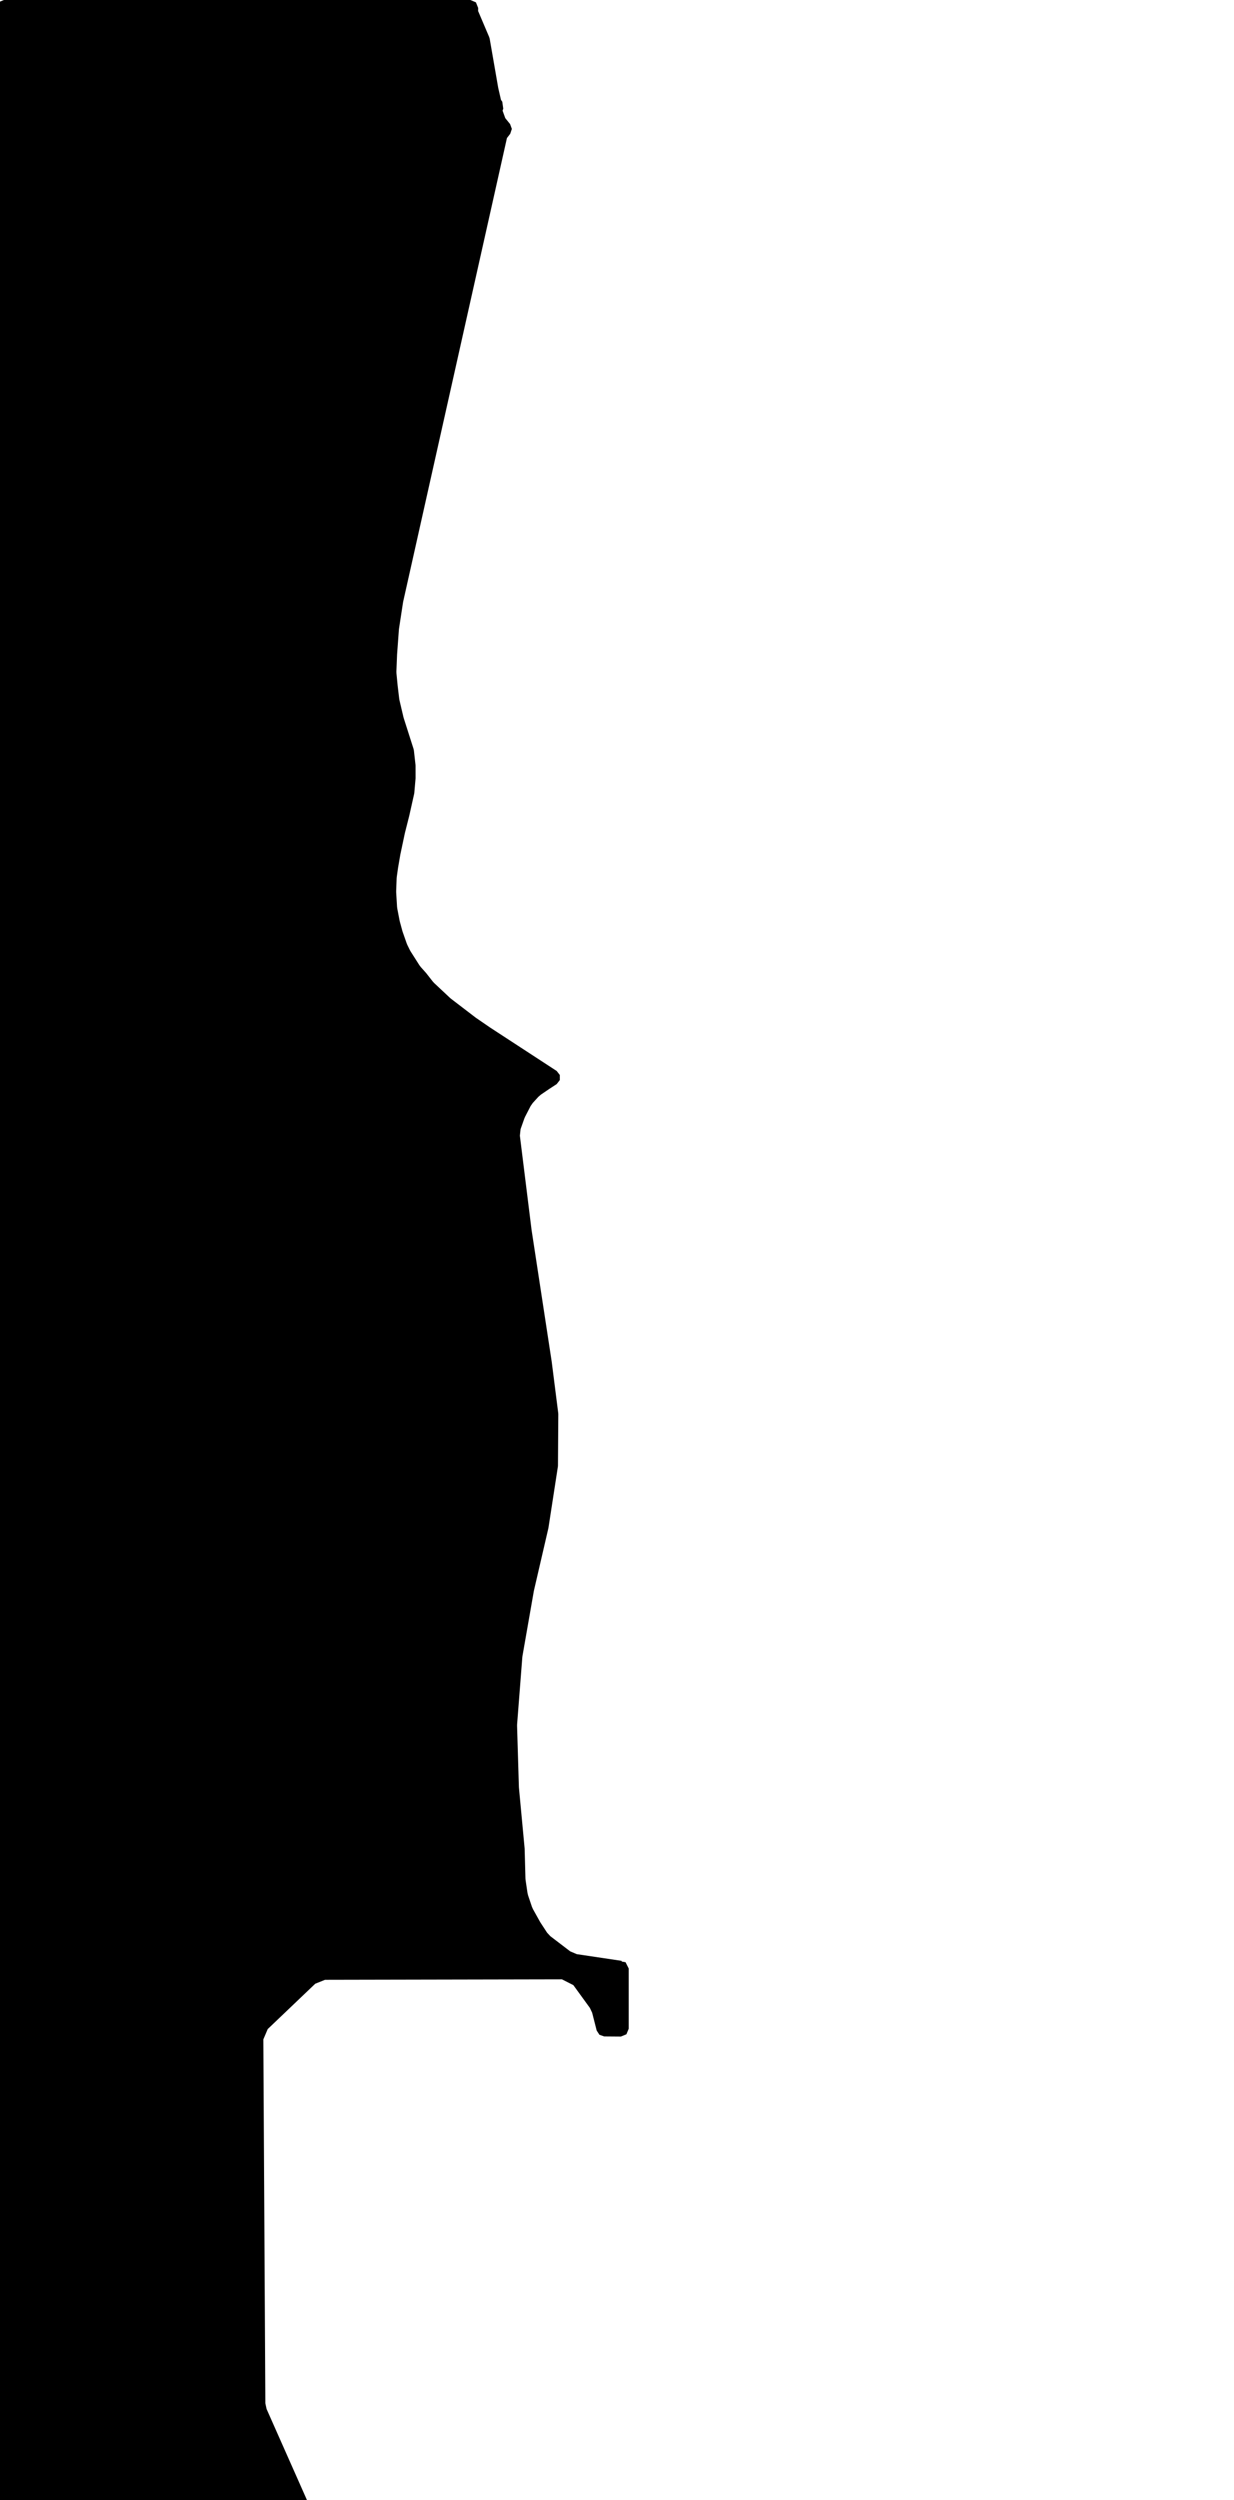 <svg xmlns="http://www.w3.org/2000/svg" version="1.1" width="592.5px" height="1200px">
  <polygon id="5" class="bin" points="1.875,0.0 -0.777,1.098 -1.875,3.75 -1.875,1203.75 -0.777,1206.402 1.875,1207.5 144.962,1207.5 147.27,1206.706 148.6,1204.661 148.39,1202.23 127.996,1156.25 127.407,1153.508 126.439,978.854 128.544,973.899 151.361,952.136 156.044,950.255 269.8,950.013 275.289,952.802 283.23,963.735 284.328,966.075 286.499,974.607 287.82,976.634 290.103,977.433 298.095,977.497 300.766,976.409 301.875,973.747 301.875,944.816 300.351,941.799 298.464,941.479 298.512,941.159 276.94,937.941 273.795,936.611 264.258,929.327 262.679,927.628 259.516,922.79 259.265,922.373 255.908,916.348 255.4,915.199 253.563,909.751 253.278,908.565 252.365,902.414 252.293,901.59 251.908,887.364 251.893,887.116 249.172,858.103 249.145,857.666 248.272,828.377 248.289,827.64 250.787,795.456 250.869,794.803 256.305,763.747 256.38,763.38 263.297,733.529 263.35,733.254 267.863,703.988 267.906,703.442 268.073,678.798 268.043,678.301 264.907,653.585 264.894,653.49 255.252,590.452 255.225,590.26 249.615,545.083 249.954,541.957 251.752,536.869 252.123,536.011 254.758,530.897 255.782,529.422 258.472,526.465 259.689,525.408 263.642,522.719 263.751,522.646 267.301,520.328 268.798,518.406 268.798,515.969 267.3,514.047 235.397,493.241 235.262,493.151 228.608,488.584 228.322,488.377 216.609,479.42 216.083,478.975 208.472,471.84 207.762,471.063 204.695,467.147 204.538,466.959 202.034,464.159 201.357,463.265 197.161,456.663 196.79,456.003 195.594,453.563 195.279,452.812 193.35,447.313 193.203,446.842 191.975,442.325 191.858,441.821 190.752,436.079 190.641,435.192 190.229,428.34 190.222,427.666 190.454,421.551 190.516,420.851 191.112,416.63 191.144,416.424 192.209,410.235 192.259,409.978 194.359,400.054 194.419,399.792 196.502,391.553 196.526,391.451 198.854,381.025 198.93,380.534 199.521,373.77 199.535,373.437 199.524,367.502 199.501,367.091 198.731,360.211 198.576,359.487 193.856,344.703 193.713,344.187 191.812,336.107 191.678,335.346 190.935,329.108 190.919,328.96 190.358,323.192 190.332,322.255 190.645,314.346 190.658,314.114 191.534,302.21 191.595,301.673 193.511,289.169 193.598,288.709 243.403,66.27 244.987,64.214 245.766,61.876 244.925,59.559 242.612,56.714 241.312,53.129 241.64,52.148 241.171,48.835 240.541,47.92 239.267,42.373 239.195,42.012 235.129,18.622 234.886,17.796 229.561,5.279 229.588,3.818 228.514,1.122 225.838,0.0 1.875,0.0 " moovel_rot="0" moovel_centroid="111.127,571.888"/>
  <polygon id="284676962" class="tile" points="-13.187,1290.048 -34.579,1298.305 -35.648,1300.914 -33.929,1308.323 -25.721,1334.979 -5.367,1389.822 -1.156,1402.443 -1.361,1407.742 -4.303,1410.507 -51.622,1428.811 -53.318,1428.905 -103.558,1287.775 -101.994,1283.499 -96.782,1281.231 -92.296,1279.012 -90.821,1277.778 -88.929,1273.237 -88.924,1271.805 -90.942,1270.967 -95.33,1263.884 -92.335,1259.621 -93.154,1256.684 -92.61,1253.269 -90.814,1251.105 -87.482,1249.86 -83.501,1248.612 -78.754,1243.433 -71.366,1233.965 -72.362,1228.982 -73.588,1222.546 -40.548,1210.286 -39.485,1207.874 -38.772,1204.1 -37.152,1201.971 -35.252,1201.0 -32.451,1201.296 -31.771,1202.164 -30.219,1206.143 -25.006,1204.109 -22.519,1212.354 -19.937,1211.554 -17.496,1217.662 -3.208,1212.08 -1.0,1218.418 -9.083,1221.606 -28.489,1229.883 -29.26,1232 -28.784,1234.24 -22.379,1250.771 -23.482,1253.244 -24.055,1254.968 -10.3,1288.244 -13.187,1290.048 " moovel_rot="-50.1" moovel_centroid="-50.286,1314.872"/>
  <polygon id="220769444" class="tile" points="-104.562,1201.0 -104.558,1224.517 -126.426,1224.606 -126.43,1201.088 -104.562,1201.0 " moovel_rot="51.6" moovel_centroid="-115.494,1212.803"/>
  <polygon id="324275924" class="tile" points="-127.448,1201.0 -131.459,1201.157 -134.183,1201.259 -134.198,1203.226 -134.269,1212.811 -130.771,1213.651 -127.43,1215.154 -127.448,1201.0 " moovel_rot="68.6" moovel_centroid="-130.717,1207.502"/>
  <polygon id="395180436" class="tile" points="-139.757,1201.018 -139.754,1207.199 -135.271,1207.186 -135.269,1201.0 -139.757,1201.018 " moovel_rot="40.2" moovel_centroid="-137.513,1204.1"/>
  <polygon id="329776611" class="tile" points="-160.886,1244.924 -161.196,1216.857 -153.802,1216.596 -153.467,1201.615 -140.757,1201.0 -140.758,1248.379 -160.886,1244.924 " moovel_rot="-10.8" moovel_centroid="-149.827,1226.089"/>
  <polygon id="185329232" class="tile" points="-185.456,1235.462 -185.456,1231.953 -185.466,1206.808 -185.472,1201.03 -162.213,1201.0 -162.196,1235.441 -185.456,1235.462 " moovel_rot="4.7" moovel_centroid="-173.833,1218.233"/>
  <polygon id="374084940" class="tile" points="-186.479,1234.931 -186.472,1207.056 -200.07,1207.019 -200.066,1201.018 -209.302,1201.0 -209.306,1222.067 -198.138,1222.093 -198.146,1234.902 -186.479,1234.931 " moovel_rot="-18.8" moovel_centroid="-197.056,1217.293"/>
  <polygon id="220953324" class="tile" points="-210.306,1213.417 -214.875,1216.056 -215.87,1208.342 -214.67,1201.0 -210.307,1204.184 -211.856,1208.179 -210.306,1213.417 " moovel_rot="-80.9" moovel_centroid="-213.325,1208.668"/>
  <polygon id="450445971" class="tile" points="-216.87,1269.709 -246.774,1274.015 -246.78,1240.454 -242.358,1238.269 -241.553,1234.388 -241.83,1228.736 -243.317,1218.862 -243.826,1212.255 -243.371,1208.088 -240.178,1205.007 -234.951,1202.722 -225.489,1201.0 -222.185,1226.546 -218.472,1257.031 -216.87,1269.709 " moovel_rot="-76.3" moovel_centroid="-232.825,1240.888"/>
  <polygon id="448339844" class="tile" points="-261.688,1201.057 -261.65,1234.127 -247.808,1234.078 -247.78,1201.0 -261.688,1201.057 " moovel_rot="7.2" moovel_centroid="-254.731,1217.553"/>
  <polygon id="221214062" class="tile" points="-262.819,1218.568 -274.376,1214.273 -274.38,1201.0 -262.688,1201.118 -262.819,1218.568 " moovel_rot="8.0" moovel_centroid="-268.301,1208.777"/>
  <polygon id="201149332" class="tile" points="-309.928,1286.238 -293.545,1255.222 -299.105,1252.284 -309.934,1219.386 -300.204,1201.0 -293.49,1204.547 -303.541,1223.531 -305.181,1222.667 -308.747,1229.4 -277.146,1246.068 -275.38,1246.998 -289.077,1272.882 -299.237,1292.015 -309.928,1286.238 " moovel_rot="-17.4" moovel_centroid="-295.053,1252.338"/>
  <polygon id="446153561" class="tile" points="-379.094,1402.037 -391.13,1394.32 -444.228,1300.318 -370.762,1230.917 -333.734,1201.0 -310.96,1233.039 -382.323,1281.462 -348.607,1332.998 -332.261,1323.387 -310.934,1359.4 -379.094,1402.037 " moovel_rot="60.2" moovel_centroid="-375.46,1311.264"/>
  <polygon id="299854211" class="tile" points="-449.877,1201.0 -445.23,1206.798 -447.137,1215.524 -447.354,1224.526 -446.473,1232.898 -445.228,1236.952 -452.19,1235.143 -453.399,1230.37 -453.792,1224.99 -453.695,1218.824 -453.002,1212.172 -451.599,1205.987 -450.732,1202.798 -449.877,1201.0 " moovel_rot="-15.2" moovel_centroid="-449.818,1219.834"/>
  <polygon id="235742205" class="tile" points="-455.214,1201.0 -469.156,1201.593 -469.224,1263.782 -454.792,1259.074 -455.214,1201.0 " moovel_rot="-85.7" moovel_centroid="-462.175,1231.554"/>
  <polygon id="374848394" class="tile" points="-484.084,1215.049 -484.106,1201.0 -471.8,1201.028 -470.224,1201.035 -470.25,1206.483 -470.235,1215.073 -484.084,1215.049 " moovel_rot="-34.1" moovel_centroid="-477.168,1208.036"/>
  <polygon id="442637497" class="tile" points="-501.497,1201.0 -501.512,1222.585 -485.113,1222.581 -485.106,1214.903 -495.828,1214.909 -495.814,1201.001 -501.497,1201.0 " moovel_rot="8.7" moovel_centroid="-495.373,1214.584"/>
  <polygon id="270200277" class="tile" points="-520.718,1201.878 -511.091,1201.412 -502.512,1201.0 -502.536,1224.321 -511.284,1225.155 -515.233,1225.538 -515.419,1218.162 -520.477,1218.318 -520.718,1201.878 " moovel_rot="25.6" moovel_centroid="-510.964,1212.404"/>
  <polygon id="377286000" class="tile" points="-521.718,1201.0 -521.723,1224.553 -543.236,1224.571 -543.234,1215.05 -538.022,1215.044 -538.017,1201.02 -521.718,1201.0 " moovel_rot="8.5" moovel_centroid="-531.102,1213.589"/>
  <polygon id="182759608" class="tile" points="-553.711,1232.687 -544.236,1220.958 -544.871,1210.835 -553.707,1201.0 -553.711,1232.687 " moovel_rot="-87.9" moovel_centroid="-549.912,1216.634"/>
  <polygon id="184221846" class="tile" points="-564.166,1201.125 -559.89,1201.115 -557.604,1201.0 -554.726,1201 -554.711,1220.112 -556.704,1220.109 -564.154,1220.102 -564.166,1201.125 " moovel_rot="-81.6" moovel_centroid="-559.432,1210.588"/>
  <polygon id="282431894" class="tile" points="-565.166,1201.029 -572.258,1201.015 -579.406,1201.0 -579.405,1246.026 -572.232,1246.05 -565.168,1246.063 -565.166,1201.029 " moovel_rot="-19.1" moovel_centroid="-572.286,1223.53"/>
  <polygon id="241824865" class="tile" points="-21.399,1429.54 -37.171,1428.905 -37.149,1473.479 -20.407,1489.611 -7.205,1482.459 -1.651,1473.423 0.0,1439.8 -21.311,1437.53 -21.399,1429.54 " moovel_rot="-58.7" moovel_centroid="-19.832,1458.401"/>
  <polygon id="244091361" class="tile" points="-47.219,1428.95 -47.252,1461.297 -39.171,1461.314 -39.197,1484.445 -67.678,1484.383 -67.62,1428.905 -47.219,1428.95 " moovel_rot="-81.9" moovel_centroid="-55.432,1458.963"/>
  <polygon id="283808776" class="tile" points="-167.729,1551.994 -169.621,1437.587 -167.322,1435.401 -163.891,1434.451 -158.972,1432.875 -156.463,1430.899 -79.165,1429.149 -71.157,1428.905 -69.505,1429.881 -68.678,1434.958 -68.763,1507.956 -71.52,1509.412 -144.401,1508.573 -146.694,1509.909 -147.21,1513.123 -146.923,1551.979 -167.729,1551.994 " moovel_rot="-18.7" moovel_centroid="-122.434,1475.892"/>
  <polygon id="278033599" class="tile" points="-209.601,1518.331 -202.492,1518.278 -170.621,1518.055 -170.771,1501.599 -170.63,1490.623 -171.482,1489.644 -172.44,1488.762 -173.473,1487.985 -174.558,1487.33 -176.24,1486.62 -177.356,1486.34 -178.439,1486.228 -177.724,1430.817 -177.702,1428.905 -187.812,1430.285 -209.27,1433.207 -209.329,1448.212 -209.433,1475.214 -209.769,1500.658 -209.645,1513.497 -209.601,1518.331 " moovel_rot="-17.1" moovel_centroid="-192.211,1476.819"/>
  <polygon id="181959271" class="tile" points="-275.824,1501.617 -275.881,1498.653 -276.724,1453.146 -255.781,1452.87 -256.143,1428.905 -210.769,1429.539 -210.847,1499.653 -275.824,1501.617 " moovel_rot="-48.3" moovel_centroid="-241.132,1467.625"/>
  <polygon id="413619441" class="tile" points="-278.09,1472.431 -277.724,1436.058 -279.859,1435.742 -280.532,1429.176 -294.266,1428.905 -294.596,1435.066 -330.432,1434.968 -330.433,1447.614 -308.535,1448.314 -308.956,1454.074 -309.4,1456.425 -309.42,1460.636 -309.462,1467.622 -306.113,1467.643 -306.137,1472.079 -309.384,1472.063 -309.469,1487.722 -315.454,1487.684 -315.555,1506.625 -312.339,1509.72 -283.155,1476.019 -278.09,1472.431 " moovel_rot="-13.1" moovel_centroid="-299.084,1460.788"/>
  <polygon id="310077333" class="tile" points="-364.891,1428.905 -331.433,1452.252 -355.051,1484.73 -364.868,1477.353 -364.891,1428.905 " moovel_rot="61.9" moovel_centroid="-352.965,1457.178"/>
  <polygon id="395180438" class="tile" points="-365.891,1453.19 -392.201,1475.117 -394.789,1472.025 -378.685,1458.599 -394.778,1439.395 -391.43,1436.608 -393.098,1434.622 -386.245,1428.905 -365.891,1453.19 " moovel_rot="-29.2" moovel_centroid="-381.607,1449.18"/>
  <polygon id="185021235" class="tile" points="-415.531,1428.905 -395.832,1430.981 -400.023,1462.821 -395.789,1469.942 -419.626,1466.956 -415.531,1428.905 " moovel_rot="-84.5" moovel_centroid="-407.734,1449.296"/>
  <polygon id="323407714" class="tile" points="-420.626,1429.416 -421.046,1475.703 -451.645,1475.4 -451.675,1428.905 -420.626,1429.416 " moovel_rot="-29.9" moovel_centroid="-436.259,1452.299"/>
  <polygon id="185610598" class="tile" points="-466.448,1472.221 -466.451,1477.033 -460.071,1477.049 -452.675,1477.08 -452.675,1460.04 -452.685,1428.953 -459.951,1428.926 -466.461,1428.905 -465.568,1438.598 -462.926,1441.491 -465.515,1444.3 -466.448,1472.221 " moovel_rot="-50.3" moovel_centroid="-459.272,1453.328"/>
  <polygon id="261702665" class="tile" points="-510.6,1501.772 -510.539,1445.614 -499.397,1447.28 -499.75,1449.621 -493.723,1450.521 -493.37,1448.179 -489.256,1448.805 -486.272,1428.905 -467.737,1431.764 -467.461,1501.655 -510.6,1501.772 " moovel_rot="11.2" moovel_centroid="-487.676,1470.116"/>
  <polygon id="285933030" class="tile" points="-540.327,1428.905 -541.498,1452.075 -539.901,1453.275 -539.609,1461.375 -541.174,1461.411 -541.483,1476.984 -538.327,1478.808 -538.902,1498.185 -512.606,1496.367 -511.6,1474.36 -512.058,1457.758 -511.609,1429.117 -540.327,1428.905 " moovel_rot="71.6" moovel_centroid="-526.155,1462.555"/>
  <polygon id="180338804" class="tile" points="-587.594,1430.008 -587.651,1477.671 -542.498,1469.946 -542.632,1428.905 -587.594,1430.008 " moovel_rot="6.7" moovel_centroid="-565.653,1451.703"/>
  <polygon id="287648860" class="tile" points="0.0,1680.048 -0.07,1552.137 -1.313,1552.139 -57.923,1551.994 -57.859,1679.902 0.0,1680.048 " moovel_rot="-26.8" moovel_centroid="-28.963,1616.023"/>
  <polygon id="223631878" class="tile" points="-76.38,1633.277 -82.881,1633.442 -82.884,1552.131 -60.25,1551.994 -59.923,1584.831 -70.508,1584.628 -70.21,1604.971 -76.184,1605.506 -76.38,1633.277 " moovel_rot="4.7" moovel_centroid="-73.857,1582.129"/>
  <polygon id="440496353" class="tile" points="-83.9,1574.496 -83.884,1552.003 -95.424,1551.994 -95.441,1574.487 -83.9,1574.496 " moovel_rot="-92.3" moovel_centroid="-89.662,1563.245"/>
  <polygon id="437711628" class="tile" points="-96.601,1555.305 -99.758,1551.994 -107.466,1554.645 -106.933,1556.456 -108.259,1676.22 -96.441,1677.157 -96.601,1555.305 " moovel_rot="-5.0" moovel_centroid="-102.051,1616.414"/>
  <polygon id="376406583" class="tile" points="-125.129,1569.439 -109.259,1569.062 -109.977,1551.994 -125.12,1552.229 -125.129,1569.439 " moovel_rot="82.7" moovel_centroid="-117.38,1560.748"/>
  <polygon id="330741650" class="tile" points="-132.469,1599.655 -132.469,1595.551 -126.134,1595.575 -126.129,1552.031 -135.76,1551.994 -135.765,1599.642 -132.469,1599.655 " moovel_rot="-28.9" moovel_centroid="-131.046,1574.529"/>
  <polygon id="301013827" class="tile" points="-137.994,1551.994 -136.765,1552.068 -141.959,1592.002 -136.769,1595.614 -139.132,1602.141 -149.252,1595.819 -147.978,1592.714 -150.954,1591.838 -147.172,1564.954 -146.493,1560.58 -146.181,1558.843 -145.714,1557.638 -144.8,1556.857 -142.909,1556.004 -140.375,1554.712 -139.101,1553.532 -137.994,1551.994 " moovel_rot="-91.3" moovel_centroid="-143.646,1577.826"/>
  <polygon id="152249763" class="tile" points="-155.44,1608.044 -196.543,1600.044 -196.497,1551.994 -166,1557.39 -170.244,1581.96 -158.033,1584.624 -158.804,1587.727 -151.954,1589.004 -151.963,1589.004 -155.44,1608.044 " moovel_rot="87.6" moovel_centroid="-178.319,1581.7"/>
  <polygon id="185515258" class="tile" points="-199.158,1551.994 -197.556,1551.997 -197.543,1574.553 -215.201,1574.587 -215.21,1561.94 -207.935,1561.926 -207.945,1552.018 -199.158,1551.994 " moovel_rot="8.7" moovel_centroid="-205.231,1564.685"/>
  <polygon id="343290227" class="tile" points="-242.015,1556.81 -242.02,1595.075 -226.599,1593.781 -216.21,1590.976 -226.825,1551.994 -242.015,1556.81 " moovel_rot="63.4" moovel_centroid="-231.361,1575.613"/>
  <polygon id="266149315" class="tile" points="-261.023,1551.994 -261.786,1551.994 -261.778,1576.178 -243.02,1576.169 -243.031,1552.003 -261.023,1551.994 " moovel_rot="-28.9" moovel_centroid="-252.405,1564.086"/>
  <polygon id="184136304" class="tile" points="-267.545,1592.544 -286.083,1592.475 -286.092,1551.994 -262.794,1552.083 -262.796,1557.581 -262.786,1574.442 -267.542,1574.426 -267.545,1592.544 " moovel_rot="-49.1" moovel_centroid="-275.371,1571.151"/>
  <polygon id="275300135" class="tile" points="-287.139,1646.749 -287.113,1606.042 -287.11,1600.329 -287.092,1566.835 -293.405,1566.83 -306.982,1566.829 -306.972,1562.274 -329.133,1551.994 -367.043,1564.703 -366.875,1567.711 -369.719,1567.873 -369.304,1601.014 -369.416,1606.935 -369.221,1646.454 -369.186,1652.452 -369.093,1670.401 -310.633,1669.577 -291.127,1669.517 -291.131,1671.748 -287.146,1671.75 -287.139,1652.87 -287.139,1646.749 " moovel_rot="-85.8" moovel_centroid="-328.588,1614.985"/>
  <polygon id="271129833" class="tile" points="-370.766,1686.721 -370.74,1608.899 -370.719,1551.994 -381.79,1553.47 -383.085,1560.088 -388.107,1604.269 -388.364,1606.534 -387.524,1662.162 -385.602,1689.796 -370.766,1686.721 " moovel_rot="-43.2" moovel_centroid="-378.794,1622.882"/>
  <polygon id="220892650" class="tile" points="-389.367,1576.062 -389.364,1551.994 -400.765,1552.027 -400.763,1576.105 -389.367,1576.062 " moovel_rot="61.3" moovel_centroid="-395.065,1564.046"/>
  <polygon id="203884889" class="tile" points="-452.958,1639.083 -452.625,1611.127 -431.49,1611.41 -432.447,1552.058 -401.765,1551.994 -401.781,1662.514 -430.217,1662.304 -429.982,1659.586 -431.4,1659.499 -431.482,1638.753 -452.958,1639.083 " moovel_rot="47.1" moovel_centroid="-420.585,1609.598"/>
  <polygon id="300396687" class="tile" points="-453.958,1552.63 -462.54,1552.457 -479.333,1552.13 -486.244,1551.994 -486.216,1590.169 -479.66,1590.22 -454.306,1590.396 -453.958,1552.63 " moovel_rot="46.6" moovel_centroid="-470.209,1571.26"/>
  <polygon id="309309711" class="tile" points="-501.723,1552.019 -501.704,1580.887 -487.244,1580.861 -487.262,1551.994 -501.723,1552.019 " moovel_rot="11.0" moovel_centroid="-494.483,1566.44"/>
  <polygon id="221661731" class="tile" points="-518.525,1552.043 -513.644,1552.027 -509.975,1552.015 -507.383,1552.007 -502.723,1551.994 -502.726,1557.378 -502.731,1572.617 -502.74,1579.455 -507.632,1579.471 -510.761,1579.486 -513.796,1579.49 -518.547,1579.51 -518.539,1573.441 -518.533,1558.47 -518.525,1552.043 " moovel_rot="46.7" moovel_centroid="-510.633,1565.75"/>
  <polygon id="255346514" class="tile" points="-564.072,1615.913 -564.35,1553.01 -519.547,1551.994 -519.622,1614.588 -564.072,1615.913 " moovel_rot="22.7" moovel_centroid="-541.917,1583.835"/>
  <polygon id="245186346" class="tile" points="-4.06,1756.361 -4.063,1751.255 0.0,1751.247 -0.007,1693.957 -4.872,1693.972 -4.869,1689.796 -17.317,1689.819 -17.318,1694.183 -21.973,1694.193 -27.316,1694.205 -27.315,1689.805 -39.723,1689.83 -39.724,1694.328 -43.665,1694.339 -43.654,1751.476 -39.495,1751.466 -39.495,1756.42 -4.06,1756.361 " moovel_rot="11.2" moovel_centroid="-21.842,1723.558"/>
  <polygon id="326405344" class="tile" points="-45.665,1689.854 -49.84,1689.848 -52.003,1689.796 -51.989,1706.206 -49.901,1706.289 -45.668,1706.455 -45.665,1689.854 " moovel_rot="-19.4" moovel_centroid="-48.825,1698.082"/>
  <polygon id="185632367" class="tile" points="-53.027,1691.343 -53.019,1689.89 -55.911,1689.88 -67.558,1689.814 -71.453,1689.796 -71.477,1705.461 -71.485,1713.594 -53.003,1713.531 -53.092,1700.108 -53.027,1691.343 " moovel_rot="-49.2" moovel_centroid="-62.271,1701.709"/>
  <polygon id="108296490" class="tile" points="-72.517,1697.088 -79.753,1750.812 -72.485,1756.622 -75.951,1760.433 -78.668,1759.58 -82.093,1759.93 -87.645,1758.193 -125.881,1727.531 -122.947,1689.796 -72.517,1697.088 " moovel_rot="26.3" moovel_centroid="-98.109,1720.651"/>
  <polygon id="309154412" class="tile" points="-272.958,1838.79 -301.753,1835.893 -301.579,1797.892 -241.72,1725.759 -227.286,1737.132 -189.226,1689.796 -128.783,1694.892 -126.881,1701.212 -126.919,1889.114 -152.769,2029.619 -176.149,2029.404 -169.491,1880.164 -135.375,1882.427 -128.146,1767.713 -256.505,1759.797 -271.792,1779.165 -272.958,1838.79 " moovel_rot="-52.8" moovel_centroid="-182.967,1818.724"/>
  <polygon id="374110190" class="tile" points="-325.338,1729.158 -325.097,1710.751 -321.682,1710.715 -321.233,1697.004 -314.387,1696.759 -314.049,1689.796 -302.764,1696.099 -302.753,1732.119 -312.785,1732.284 -325.338,1729.158 " moovel_rot="70.0" moovel_centroid="-312.949,1713.704"/>
  <polygon id="323715078" class="tile" points="-326.338,1712.469 -340.335,1712.442 -340.353,1689.796 -326.356,1689.823 -326.338,1712.469 " moovel_rot="-68.7" moovel_centroid="-333.345,1701.133"/>
  <polygon id="283161987" class="tile" points="-341.38,1753.856 -341.353,1689.812 -383.444,1689.796 -384.261,1690.087 -384.636,1690.308 -385.309,1690.862 -385.593,1691.195 -385.833,1691.556 -386.187,1692.354 -386.345,1693.203 -386.37,1753.838 -341.38,1753.856 " moovel_rot="26.0" moovel_centroid="-363.841,1721.855"/>
  <polygon id="288447165" class="tile" points="-387.373,1689.796 -387.37,1713.763 -405.672,1713.179 -405.671,1691.354 -405.693,1689.796 -387.373,1689.796 " moovel_rot="-29.0" moovel_centroid="-396.485,1701.634"/>
  <polygon id="198572617" class="tile" points="-406.708,1689.855 -406.703,1709.448 -406.701,1715.684 -406.693,1744.194 -419.282,1744.149 -419.29,1738.115 -424.267,1738.096 -424.27,1720.829 -434.932,1720.79 -434.938,1703.578 -424.904,1703.614 -424.909,1689.796 -406.708,1689.855 " moovel_rot="-40.2" moovel_centroid="-417.708,1715.401"/>
  <polygon id="185632361" class="tile" points="-435.938,1689.833 -439.009,1689.823 -445.678,1689.796 -445.677,1713.547 -435.944,1713.591 -435.94,1711.262 -435.938,1689.833 " moovel_rot="-50.6" moovel_centroid="-440.808,1701.691"/>
  <polygon id="182103072" class="tile" points="-489.259,1749.137 -446.678,1749.224 -446.717,1689.874 -489.303,1689.796 -489.259,1749.137 " moovel_rot="-68.7" moovel_centroid="-467.989,1719.507"/>
  <polygon id="447197456" class="tile" points="-490.303,1737.651 -508.897,1737.795 -508.882,1707.693 -498.203,1707.991 -498.003,1689.796 -490.876,1689.962 -490.303,1737.651 " moovel_rot="-82.5" moovel_centroid="-498.682,1718.217"/>
  <polygon id="329776612" class="tile" points="-538.842,1689.796 -521.358,1690.04 -509.897,1713.066 -510.602,1728.436 -511.158,1741.22 -538.834,1741.173 -538.842,1689.796 " moovel_rot="79.7" moovel_centroid="-525.623,1717.131"/>
  <polygon id="263592312" class="tile" points="-540.099,1689.959 -539.842,1723.25 -563.705,1778.945 -574.044,1779.286 -574.08,1689.796 -540.099,1689.959 " moovel_rot="6.8" moovel_centroid="-559.555,1727.246"/>
  <polygon id="246732891" class="tile" points="-24.658,2031.112 -0.106,2029.619 0.0,2124.834 -5.708,2124.983 -23.434,2104.25 -23.56,2095.802 -28.335,2095.836 -28.278,2050.583 -24.321,2050.206 -24.658,2031.112 " moovel_rot="12.9" moovel_centroid="-12.738,2073.641"/>
  <polygon id="5889069" class="tile" points="-30.335,2235.827 -35.05,2236.791 -33.787,2244.559 -49.618,2237.023 -51.614,2241.972 -54.056,2248.02 -46.968,2251.024 -49.433,2256.151 -53.973,2265.571 -95.313,2246.807 -98.804,2244.415 -101.776,2240.582 -103.932,2236.627 -104.497,2232.043 -104.543,2140.238 -104.209,2040.541 -104.104,2035.594 -103.009,2033.479 -101.797,2031.926 -100.007,2030.52 -97.737,2029.651 -93.23,2029.619 -30.57,2029.632 -30.549,2160.076 -30.335,2235.827 " moovel_rot="-40.5" moovel_centroid="-67.552,2140.342"/>
  <polygon id="351686226" class="tile" points="-105.638,2044.67 -120.987,2048.473 -120.994,2029.619 -105.543,2034.295 -105.638,2044.67 " moovel_rot="-14.0" moovel_centroid="-114.035,2039.233"/>
  <polygon id="240971218" class="tile" points="-122.294,2029.619 -164.162,2029.743 -173.177,2029.77 -178.669,2041.223 -178.658,2092.533 -156.526,2092.942 -122.724,2093.569 -121.994,2058.943 -122.294,2029.619 " moovel_rot="21.3" moovel_centroid="-150.138,2061.579"/>
  <polygon id="185515239" class="tile" points="-198.524,2042.581 -198.495,2046.412 -198.373,2053.616 -179.669,2053.413 -179.69,2029.643 -181.898,2029.633 -184.722,2029.619 -184.895,2042.813 -189.517,2042.737 -194.072,2042.658 -198.524,2042.581 " moovel_rot="-50.6" moovel_centroid="-187.412,2045.151"/>
  <polygon id="241844813" class="tile" points="-223.435,2029.619 -199.566,2033.806 -204.697,2079.487 -199.524,2095.574 -239.54,2090.557 -238.507,2078.598 -228.14,2078.976 -223.435,2029.619 " moovel_rot="9.6" moovel_centroid="-215.838,2064.927"/>
  <polygon id="273363270" class="tile" points="-241.351,2054.517 -240.54,2030.911 -254.288,2029.619 -254.288,2053.528 -245.489,2054.206 -241.351,2054.517 " moovel_rot="-26.3" moovel_centroid="-247.625,2042.023"/>
  <polygon id="244091354" class="tile" points="-300.474,2029.633 -255.288,2029.619 -255.322,2080.461 -260.222,2081.477 -260.231,2094.628 -300.522,2094.644 -300.474,2029.633 " moovel_rot="8.4" moovel_centroid="-278.374,2061.533"/>
  <polygon id="295447861" class="tile" points="-301.54,2053.662 -301.522,2029.619 -303.986,2029.626 -319.93,2029.649 -319.946,2033.808 -319.731,2053.642 -301.54,2053.662 " moovel_rot="-66.7" moovel_centroid="-310.69,2041.616"/>
  <polygon id="220530399" class="tile" points="-344.64,2076.881 -320.946,2066.527 -322.838,2062.298 -331.141,2057.263 -339.65,2029.619 -344.618,2030.866 -341.497,2043.239 -341.456,2056.618 -344.088,2069.05 -344.64,2076.881 " moovel_rot="7.0" moovel_centroid="-336.163,2057.528"/>
  <polygon id="376406588" class="tile" points="-361.228,2074.502 -345.651,2074.487 -345.64,2029.619 -361.209,2029.636 -361.228,2074.502 " moovel_rot="81.5" moovel_centroid="-353.432,2052.063"/>
  <polygon id="300398902" class="tile" points="-368.865,2029.619 -362.228,2029.664 -362.228,2032.785 -362.235,2052.505 -362.245,2077.424 -362.245,2081.539 -368.922,2081.966 -368.865,2029.619 " moovel_rot="-38.2" moovel_centroid="-365.57,2055.721"/>
  <polygon id="201148737" class="tile" points="-387.393,2139.747 -377.561,2139.744 -369.951,2139.729 -369.922,2096.488 -389.068,2096.507 -391.37,2084.446 -407.94,2082.405 -408.338,2071.84 -404.332,2069.839 -407.558,2030.209 -413.14,2029.619 -413.173,2083.347 -413.188,2101.023 -413.19,2107.71 -387.393,2139.747 " moovel_rot="10.4" moovel_centroid="-393.558,2101.534"/>
  <polygon id="224013222" class="tile" points="-458.766,2234.031 -506.576,2250.457 -507.896,2245.854 -513.191,2247.824 -525.853,2210.723 -494.409,2201.707 -453.872,2165.416 -495.904,2106.867 -497.492,2082.579 -505.179,2072.012 -509.492,2072.068 -525.704,2047.756 -494.852,2029.619 -462.341,2126.662 -456.106,2133.629 -444.929,2141.013 -433.885,2142.439 -414.785,2141.576 -414.19,2159.923 -468.043,2196.182 -464.683,2206.308 -467.25,2207.051 -458.766,2234.031 " moovel_rot="-74.0" moovel_centroid="-478.329,2153.396"/>
</svg>